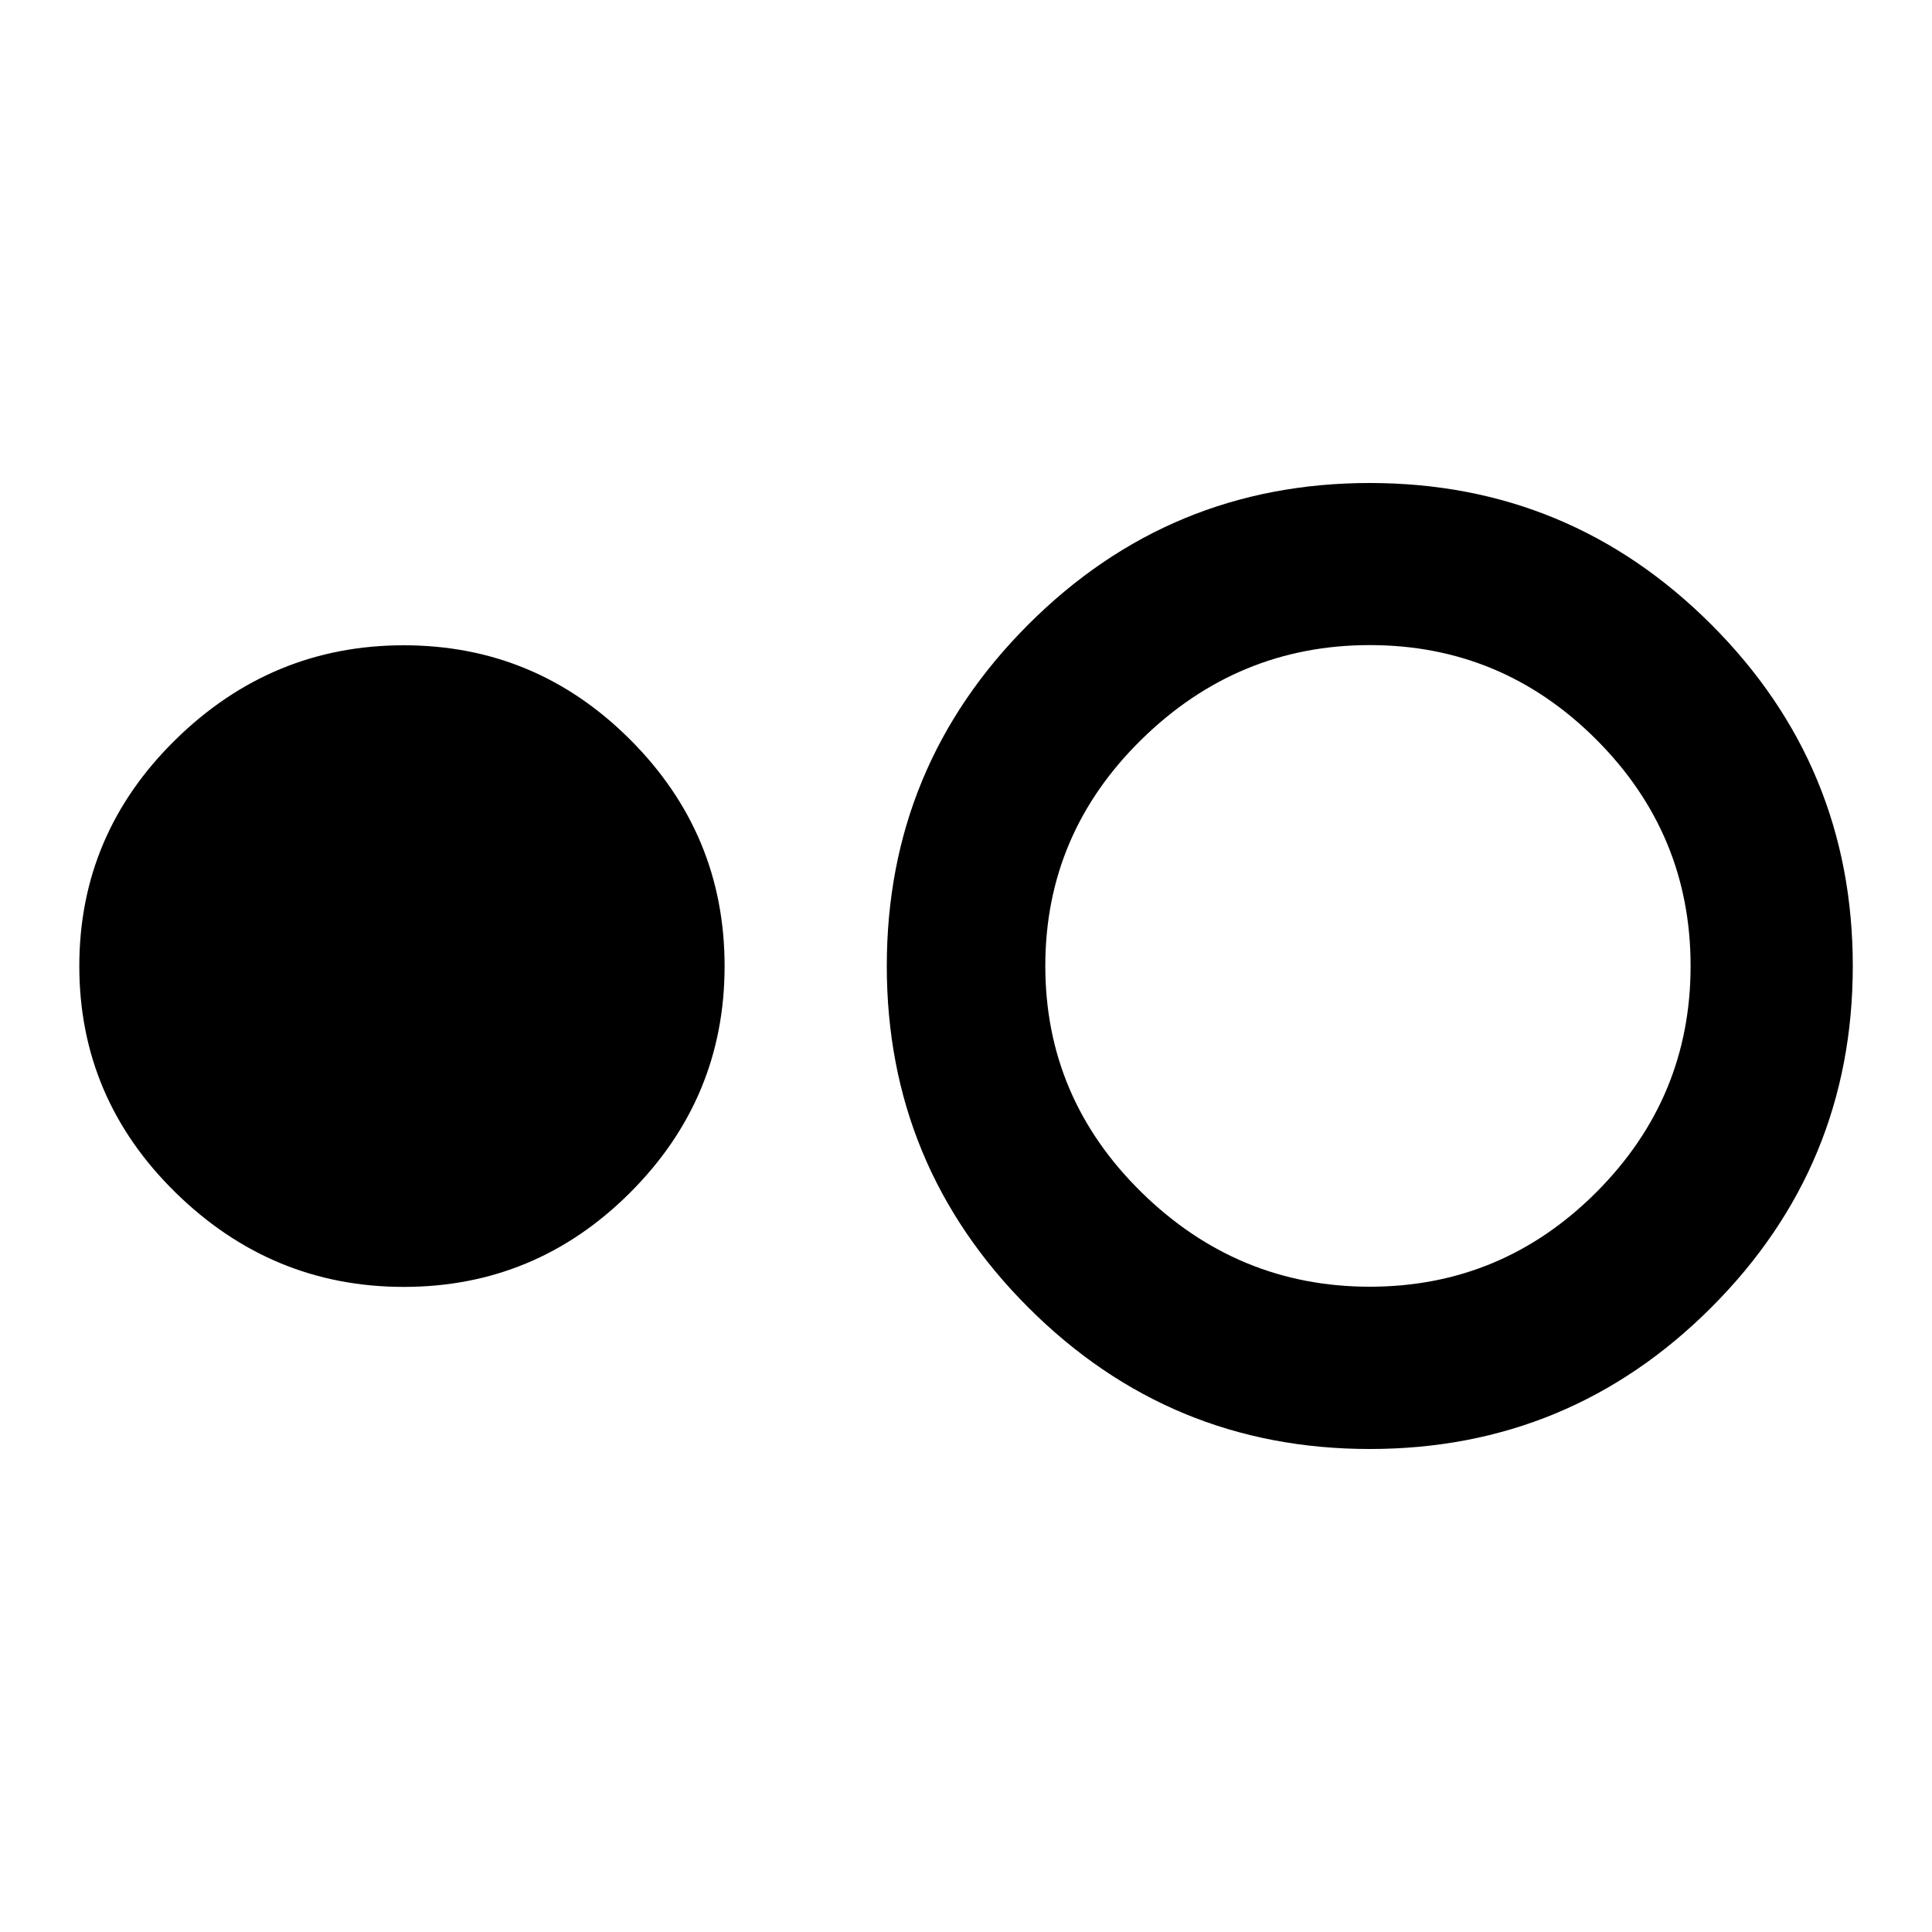 <!-- Generated by IcoMoon.io -->
<svg version="1.1" xmlns="http://www.w3.org/2000/svg" width="20" height="20" viewBox="0 0 20 20">
<title>hdr_weak</title>
<path d="M14.18 13.32q1.367 0 2.344-0.977t0.977-2.344-0.977-2.344-2.344-0.977-2.363 0.977-0.996 2.344 0.996 2.344 2.363 0.977zM14.18 5q2.070 0 3.535 1.465t1.465 3.535-1.465 3.535-3.535 1.465-3.535-1.465-1.465-3.535 1.465-3.535 3.535-1.465zM4.18 6.68q1.367 0 2.344 0.977t0.977 2.344-0.977 2.344-2.344 0.977-2.363-0.977-0.996-2.344 0.996-2.344 2.363-0.977z"></path>
</svg>
